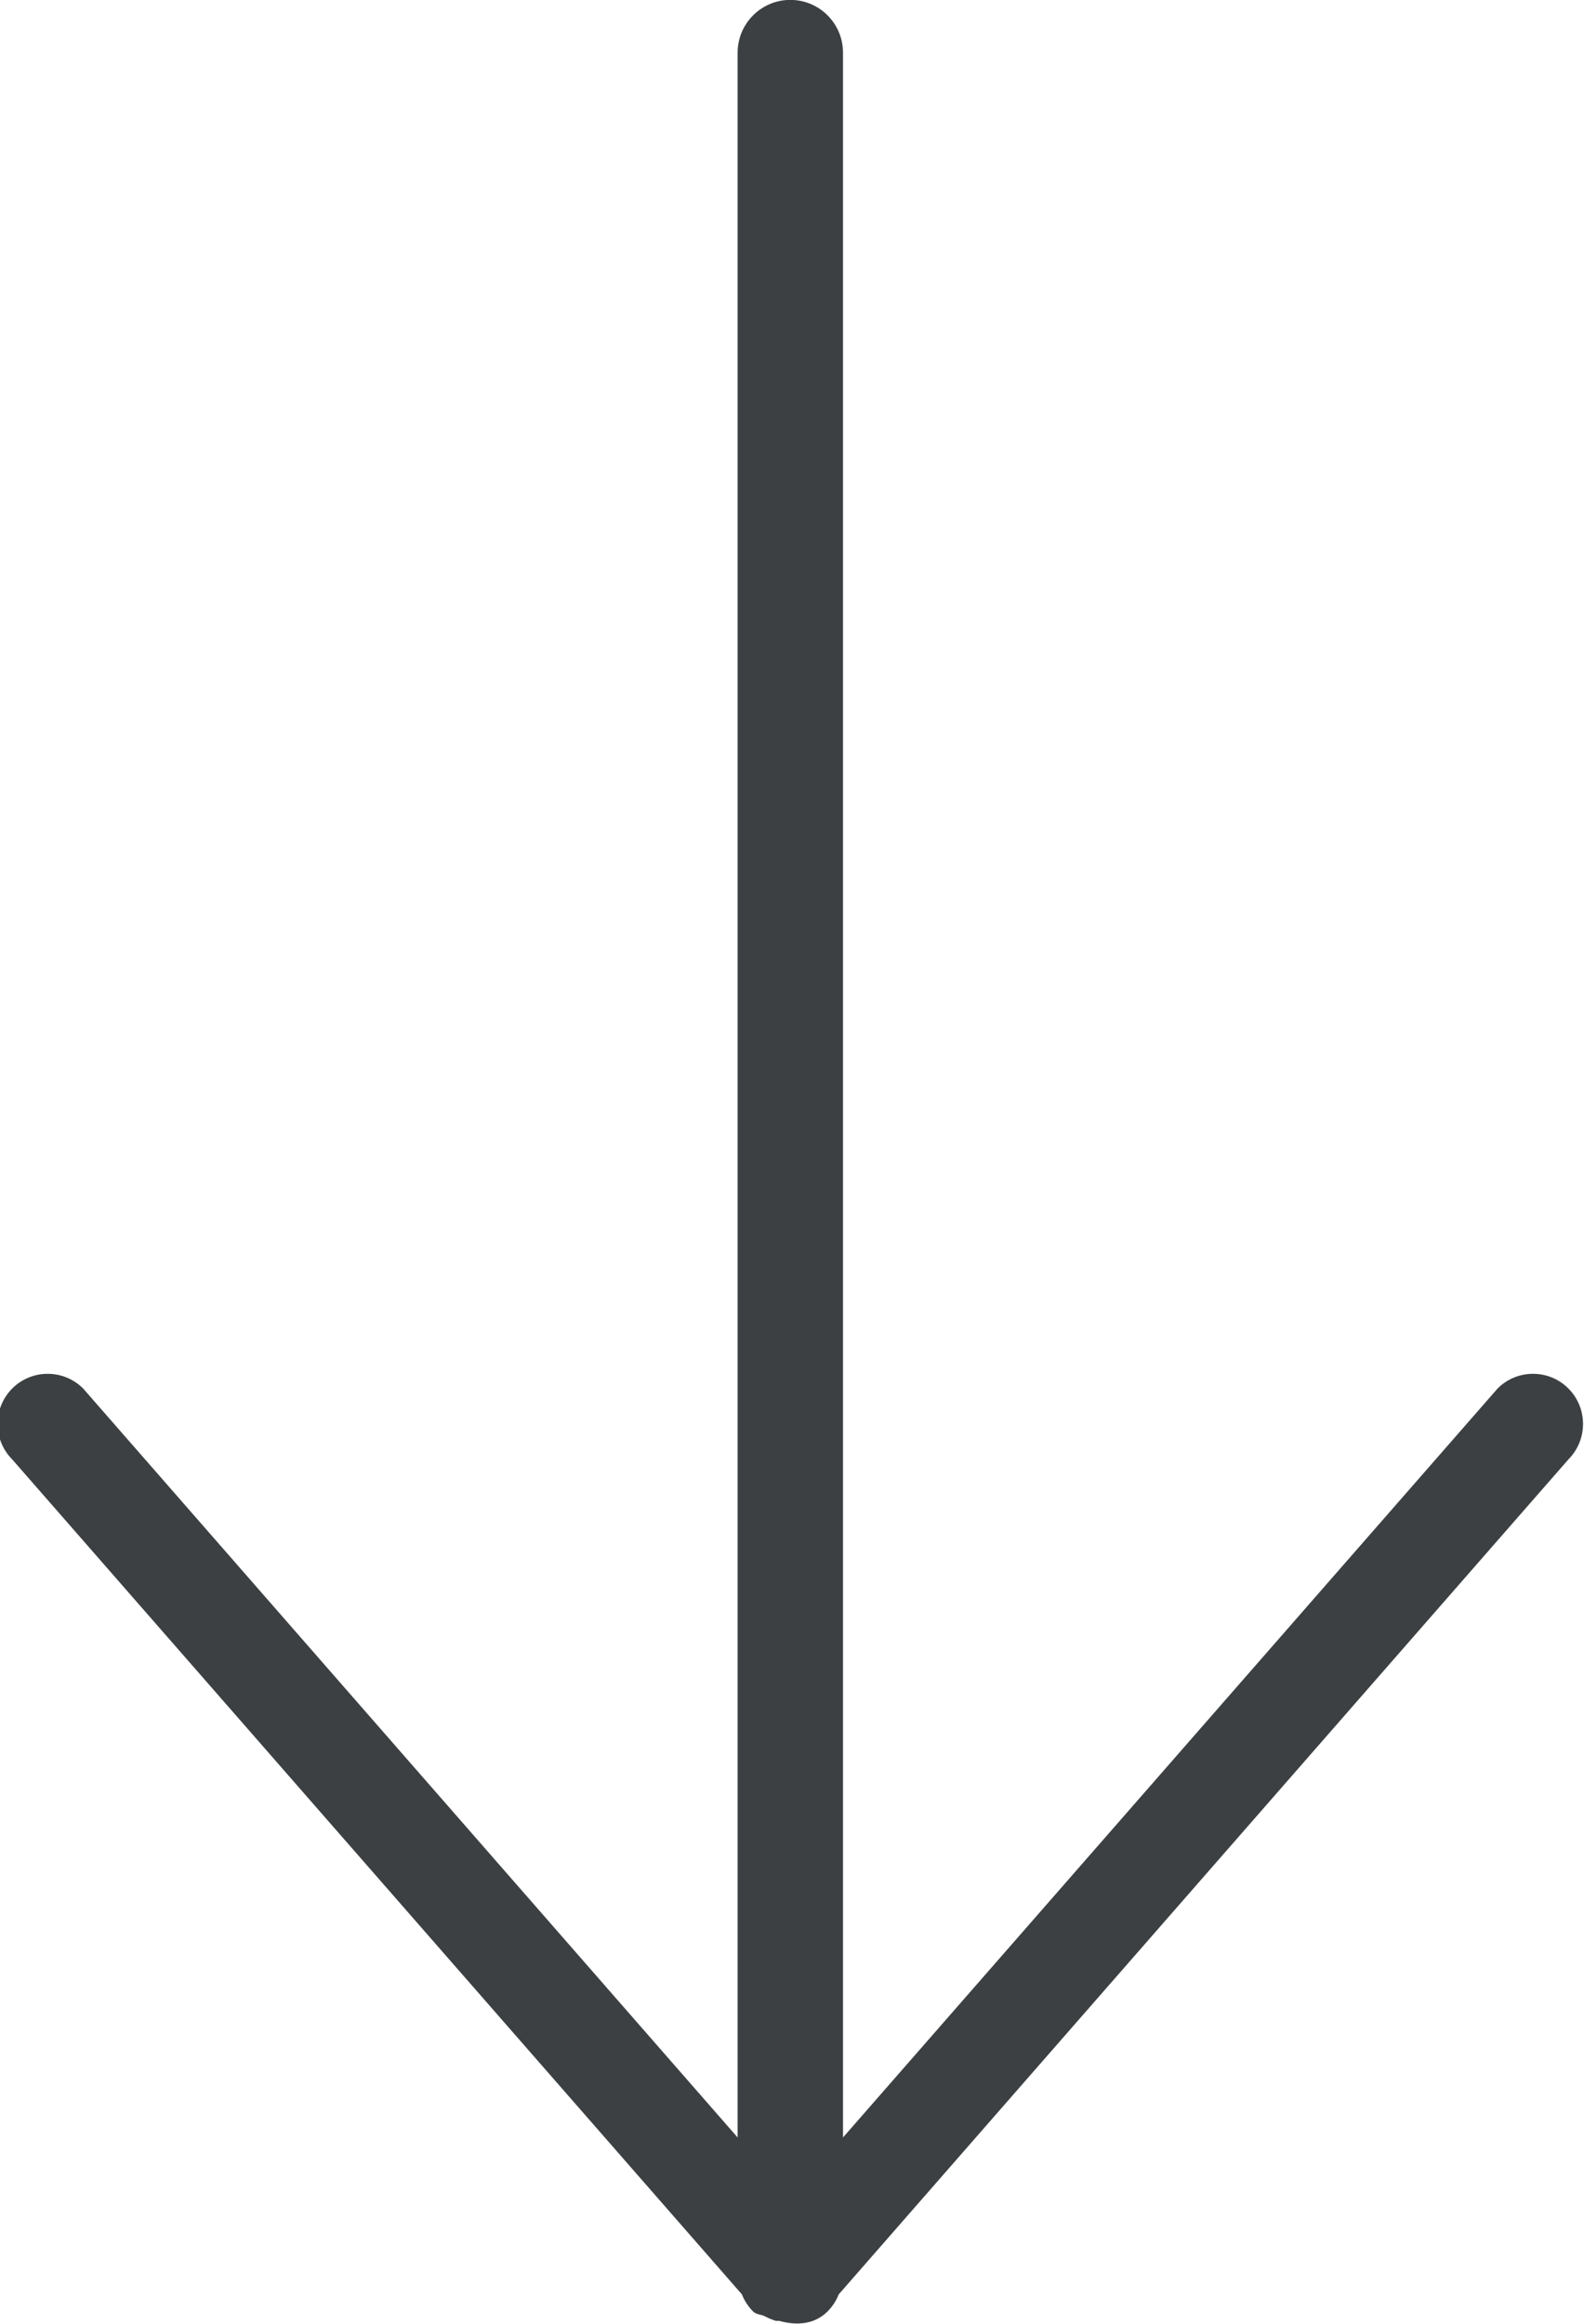 <svg xmlns="http://www.w3.org/2000/svg" xmlns:xlink="http://www.w3.org/1999/xlink" preserveAspectRatio="xMidYMid" width="15" height="22" viewBox="0 0 15 22">
  <defs>
    <style>
      .cls-1 {
        fill: #3c4042;
        fill-rule: evenodd;
      }
    </style>
  </defs>
  <path d="M14.852,13.817 L7.942,21.722 C7.919,21.781 7.884,21.835 7.837,21.883 C7.712,22.008 7.544,22.017 7.385,21.974 C7.371,21.970 7.358,21.975 7.343,21.971 C7.309,21.960 7.277,21.947 7.247,21.931 C7.209,21.910 7.163,21.915 7.131,21.883 C7.084,21.835 7.049,21.781 7.026,21.722 L0.116,13.817 C-0.069,13.631 -0.069,13.331 0.116,13.145 C0.301,12.960 0.601,12.960 0.787,13.145 L6.985,20.236 L6.985,0.499 C6.985,0.223 7.209,-0.001 7.484,-0.001 C7.760,-0.001 7.983,0.223 7.983,0.499 L7.983,20.236 L14.182,13.145 C14.367,12.960 14.667,12.960 14.852,13.145 C15.037,13.331 15.037,13.631 14.852,13.817 Z" class="cls-1"/>
</svg>
